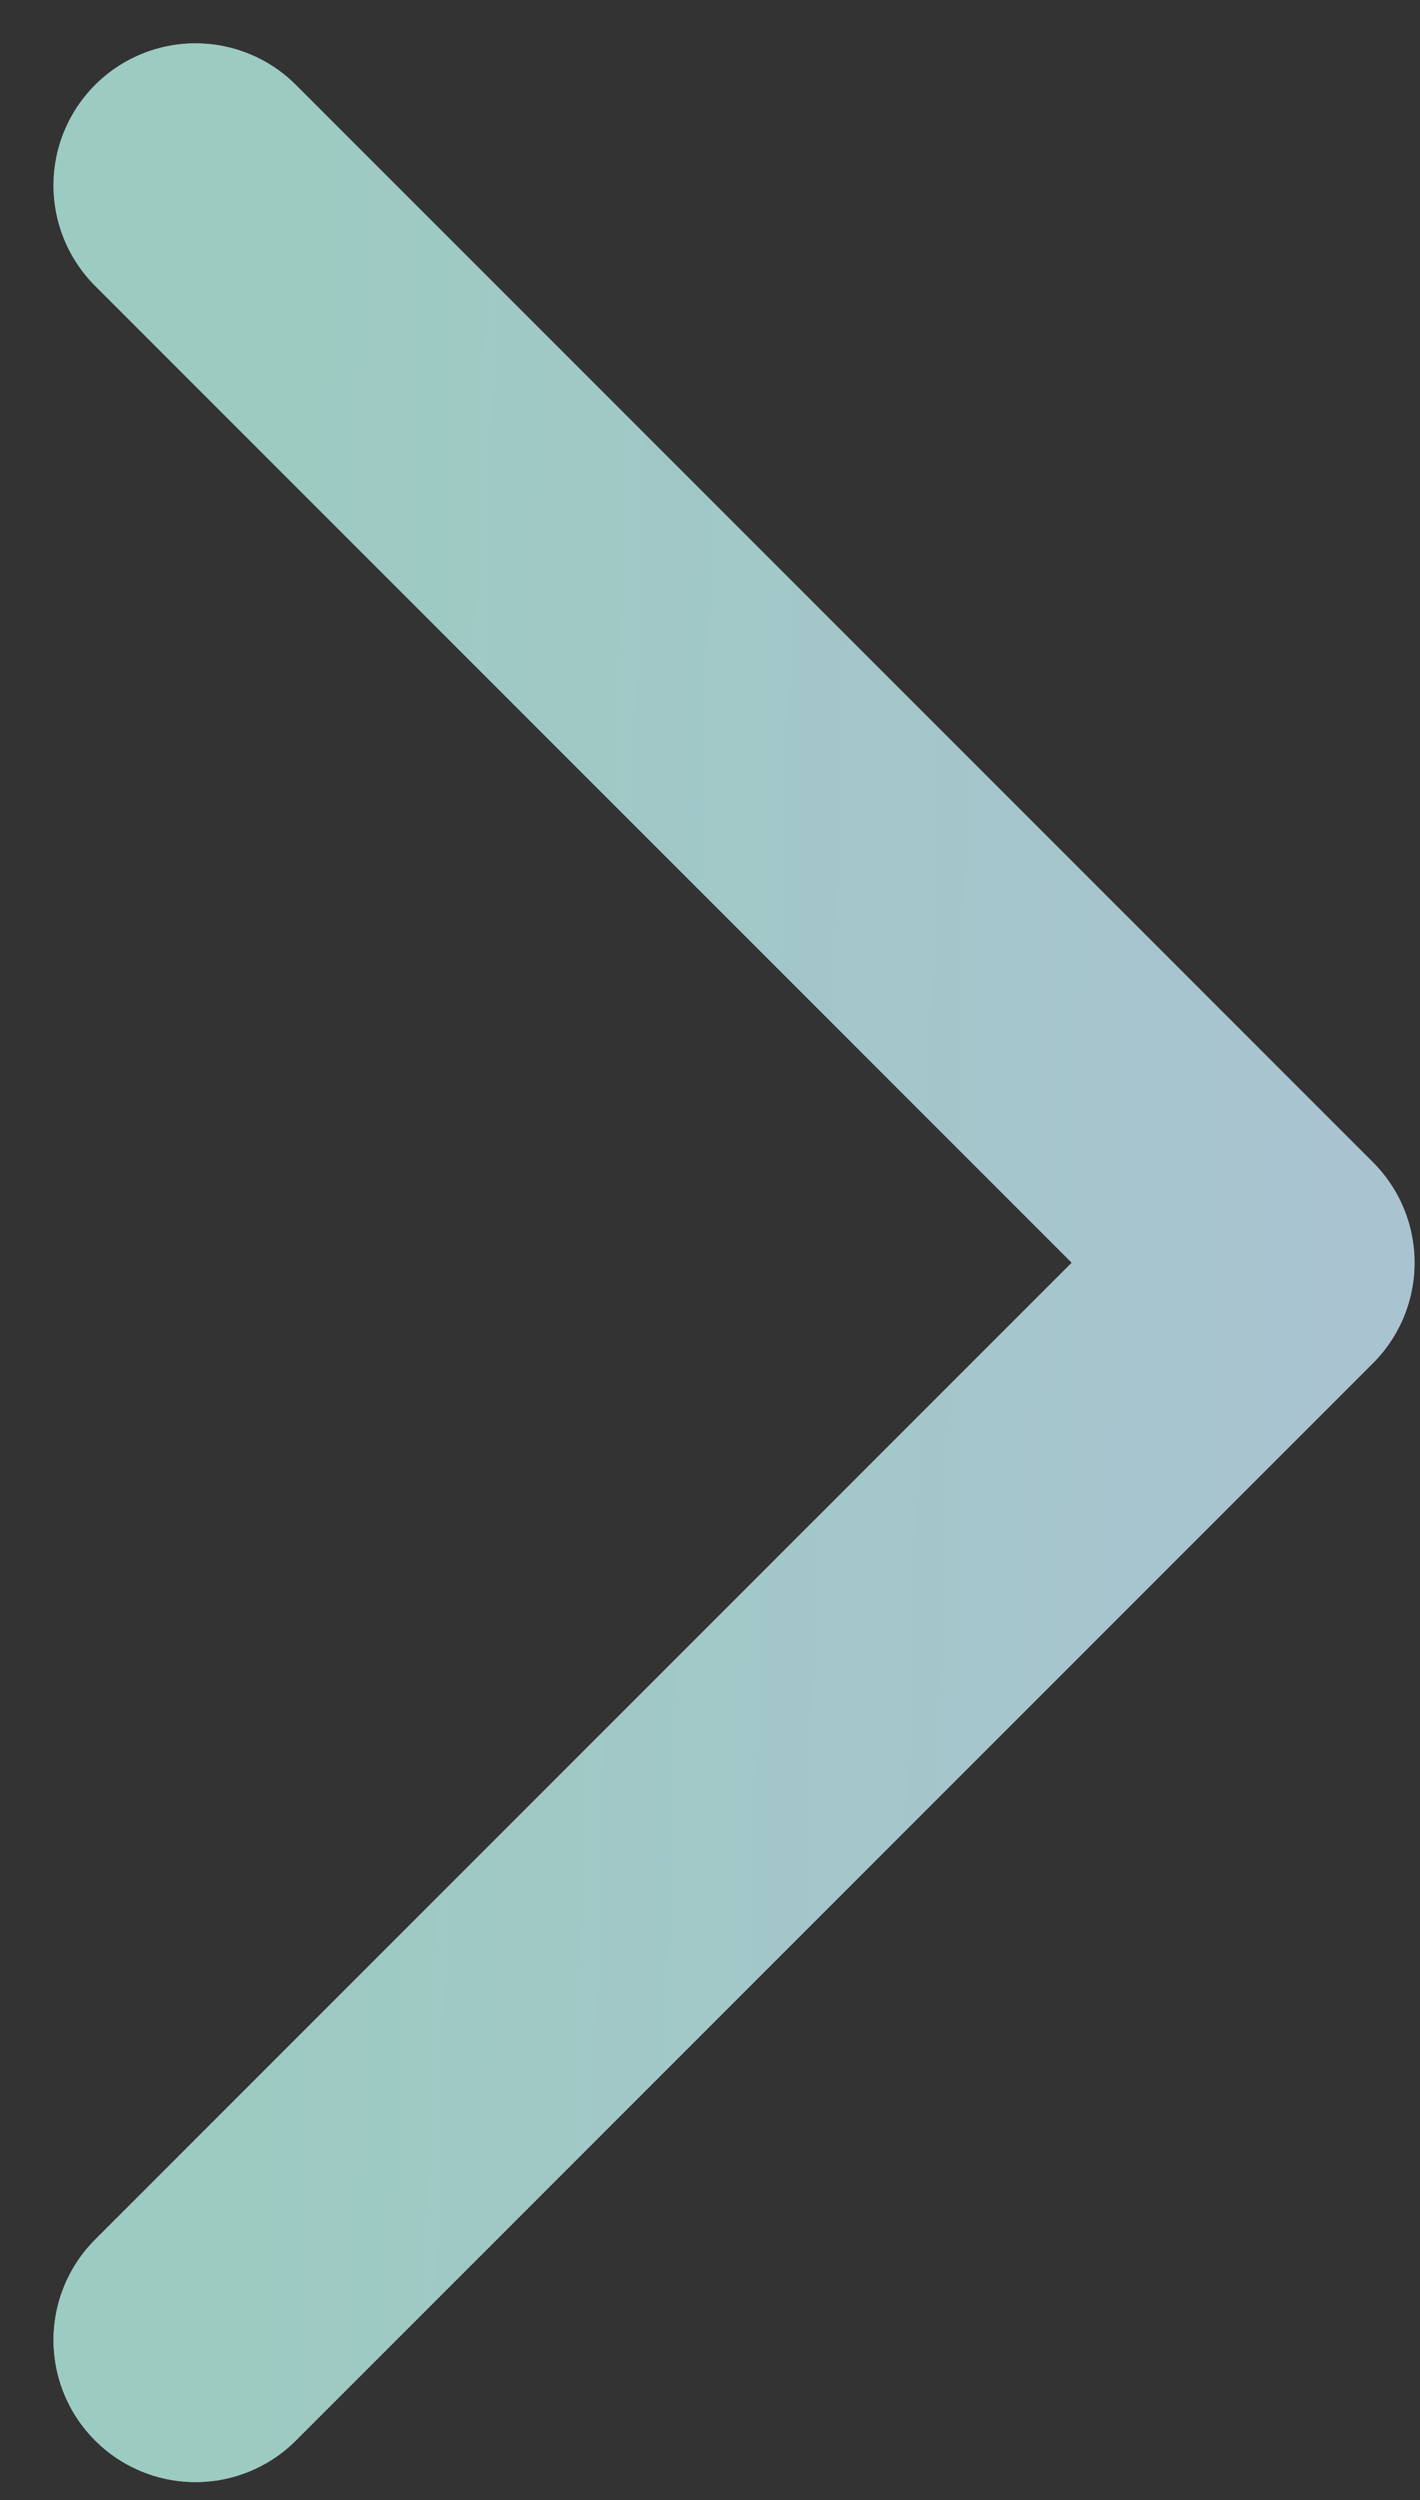 <svg width="25" height="44" viewBox="0 0 25 44" fill="none" xmlns="http://www.w3.org/2000/svg">
<rect x="0" y="0" width="25" height="44" fill="#333333" stroke="none"/>
<path d="M3.442 3.263L22.404 22.224L3.442 41.185" stroke="white" stroke-width="5" stroke-linecap="round" stroke-linejoin="round"/>
<path d="M3.442 3.263L22.404 22.224L3.442 41.185" stroke="url(#paint0_linear_485_418)" stroke-opacity="0.5" stroke-width="5" stroke-linecap="round" stroke-linejoin="round"/>
<defs>
<linearGradient id="paint0_linear_485_418" x1="3.418" y1="3.241" x2="23.52" y2="3.85" gradientUnits="userSpaceOnUse">
<stop stop-color="#399983"/>
<stop offset="1" stop-color="#538AA2"/>
</linearGradient>
</defs>
</svg>

